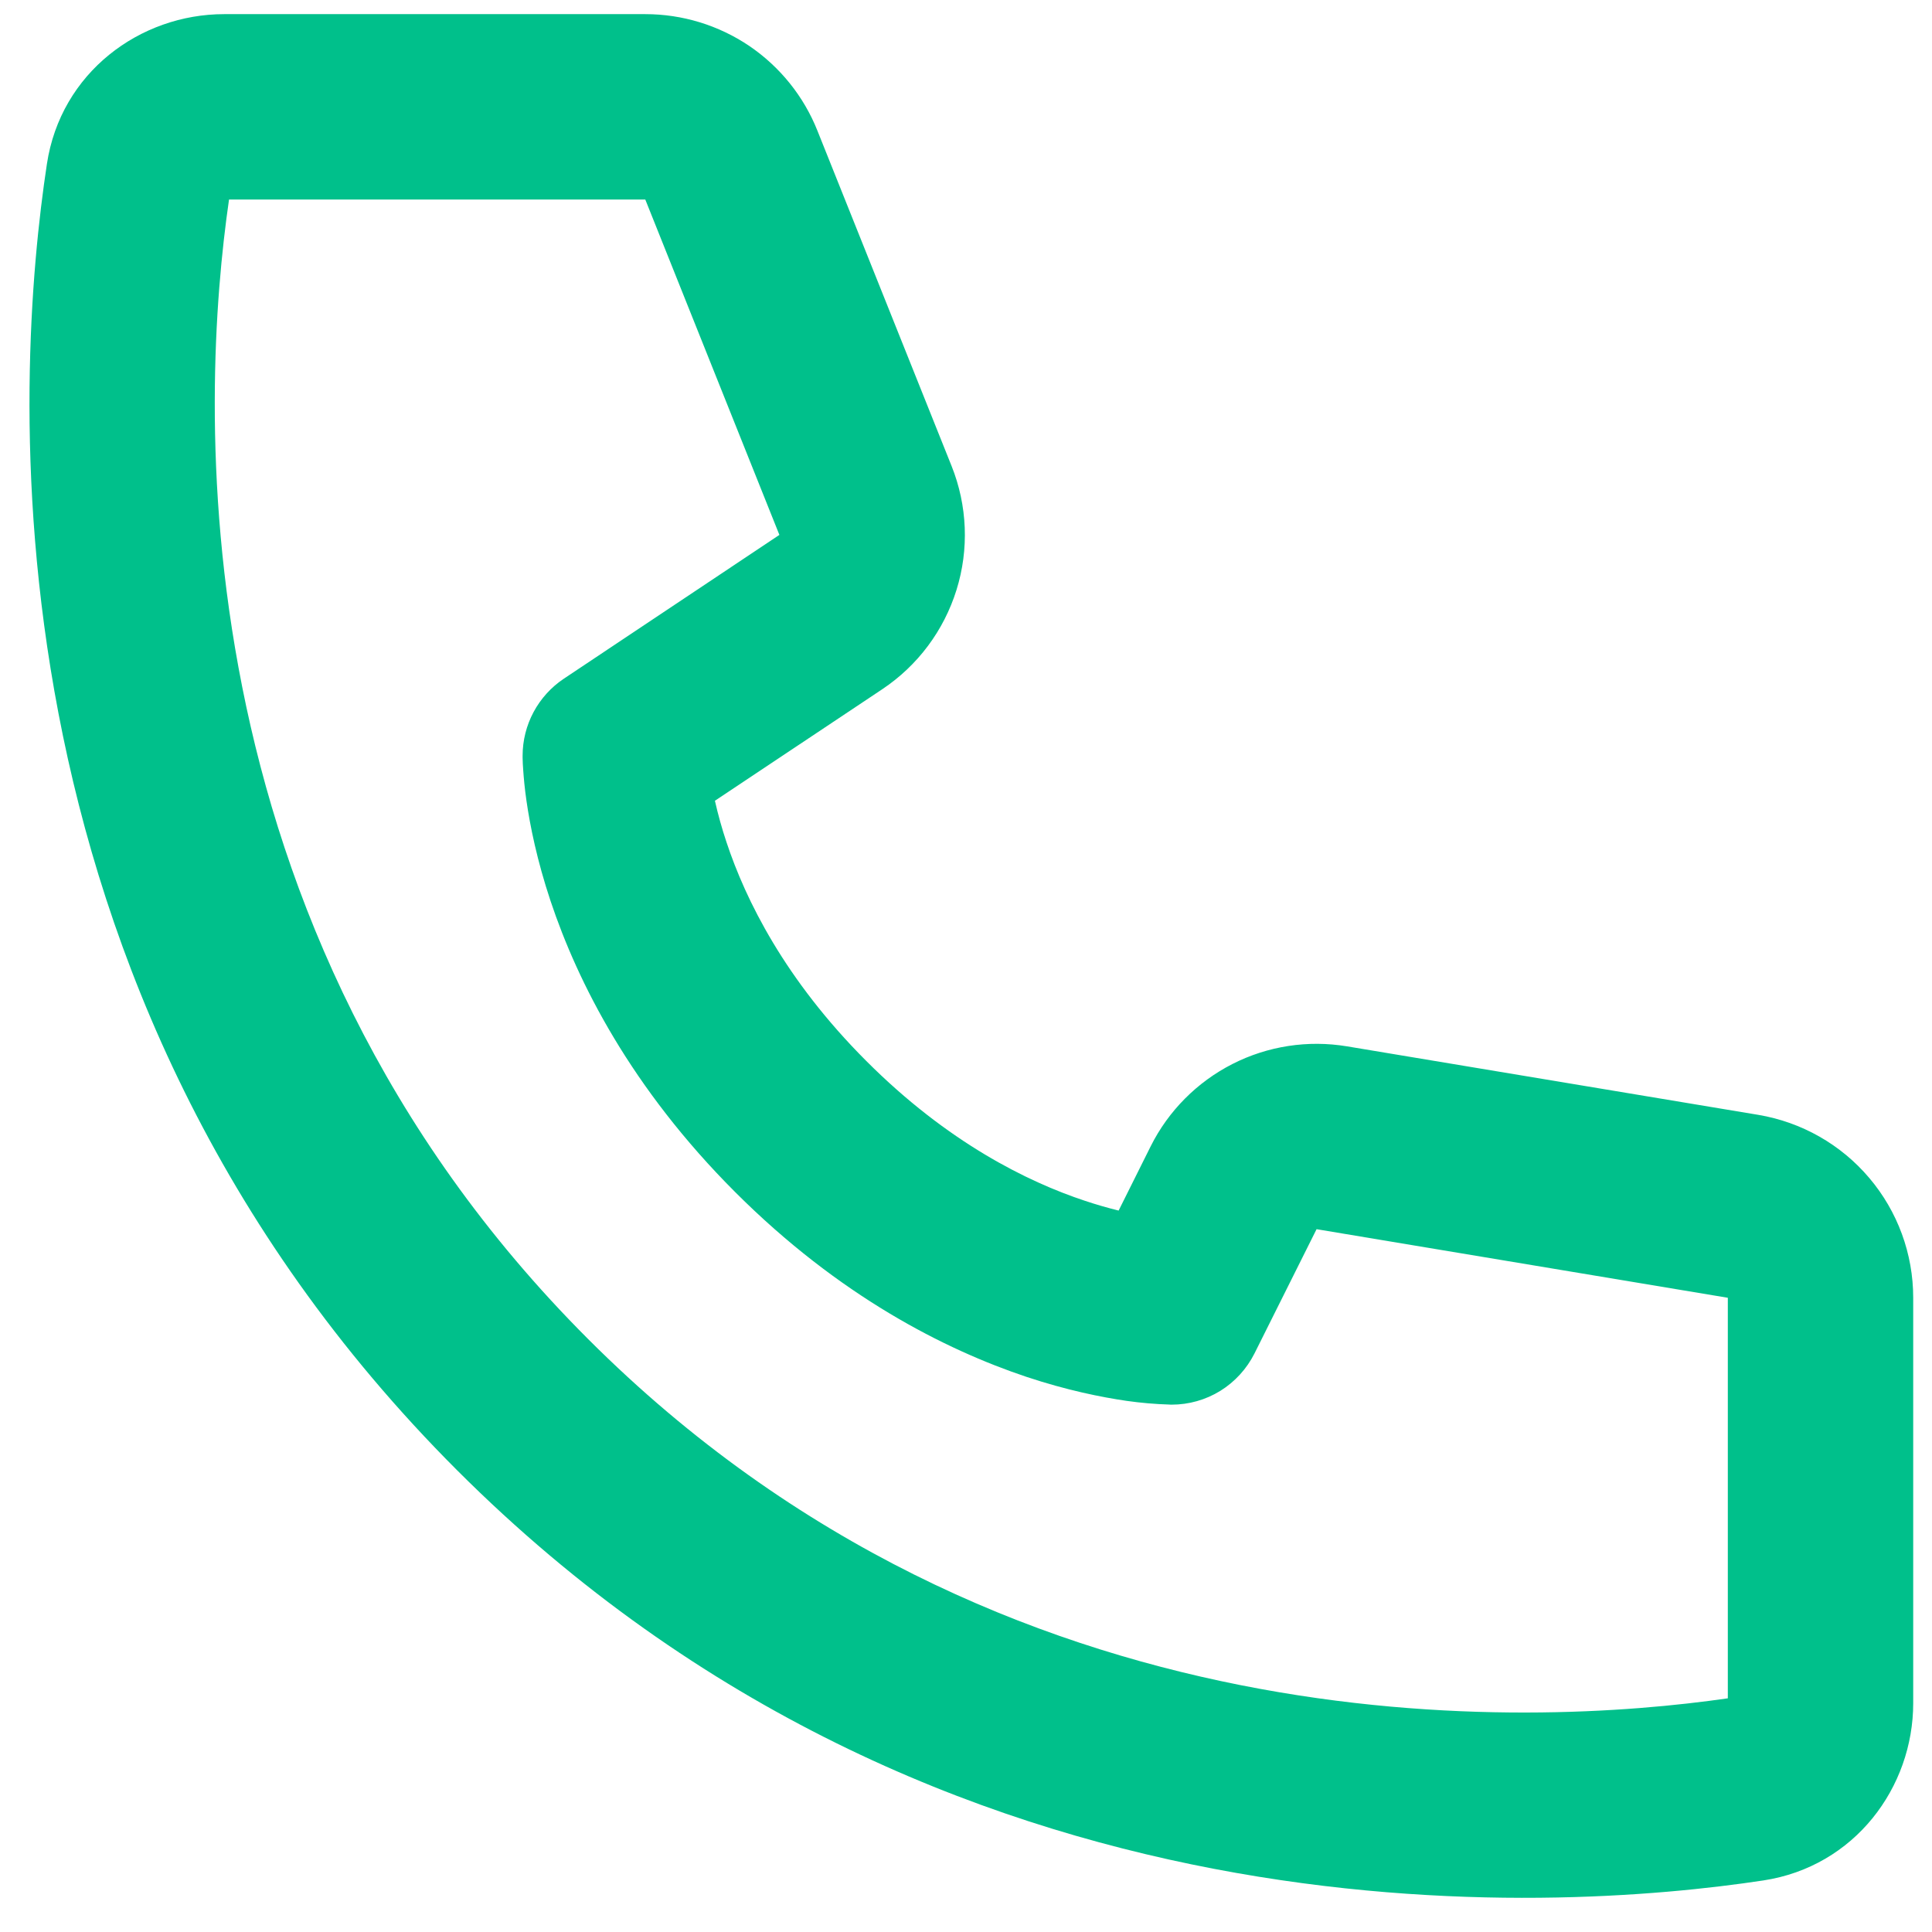 <svg width="22" height="22" viewBox="0 0 22 22" fill="none" xmlns="http://www.w3.org/2000/svg">
<path d="M2.608 2.272H7.348L8.875 6.091L6.421 7.728C6.277 7.824 6.158 7.955 6.076 8.108C5.994 8.261 5.951 8.432 5.951 8.606C5.954 8.705 5.951 8.607 5.951 8.607V8.629C5.952 8.676 5.954 8.723 5.958 8.771C5.964 8.857 5.974 8.974 5.995 9.119C6.036 9.404 6.115 9.797 6.269 10.259C6.579 11.188 7.187 12.39 8.372 13.575C9.556 14.759 10.759 15.367 11.687 15.678C12.15 15.832 12.542 15.91 12.829 15.952C12.991 15.975 13.154 15.989 13.318 15.994L13.331 15.995H13.34C13.34 15.995 13.458 15.989 13.341 15.995C13.537 15.995 13.729 15.941 13.896 15.838C14.062 15.735 14.197 15.587 14.285 15.412L14.992 13.997L19.675 14.778V19.339C17.446 19.661 11.427 19.979 6.698 15.249C1.968 10.52 2.285 4.499 2.608 2.272ZM8.14 9.119L10.047 7.848C10.45 7.579 10.748 7.18 10.892 6.717C11.036 6.255 11.016 5.757 10.836 5.307L9.308 1.488C9.152 1.096 8.881 0.76 8.532 0.523C8.182 0.287 7.77 0.161 7.348 0.161H2.553C1.593 0.161 0.691 0.827 0.534 1.868C0.175 4.234 -0.312 11.225 5.205 16.742C10.722 22.259 17.712 21.771 20.079 21.413C21.12 21.255 21.786 20.353 21.786 19.394V14.778C21.786 14.278 21.609 13.795 21.286 13.414C20.963 13.032 20.515 12.778 20.022 12.695L15.339 11.915C14.894 11.841 14.436 11.911 14.034 12.116C13.632 12.321 13.305 12.649 13.103 13.053L12.738 13.785C12.609 13.753 12.481 13.716 12.355 13.674C11.7 13.457 10.791 13.009 9.865 12.082C8.938 11.155 8.49 10.246 8.273 9.591C8.221 9.436 8.177 9.278 8.141 9.119H8.14Z" fill="#00C08B"/>
</svg>
